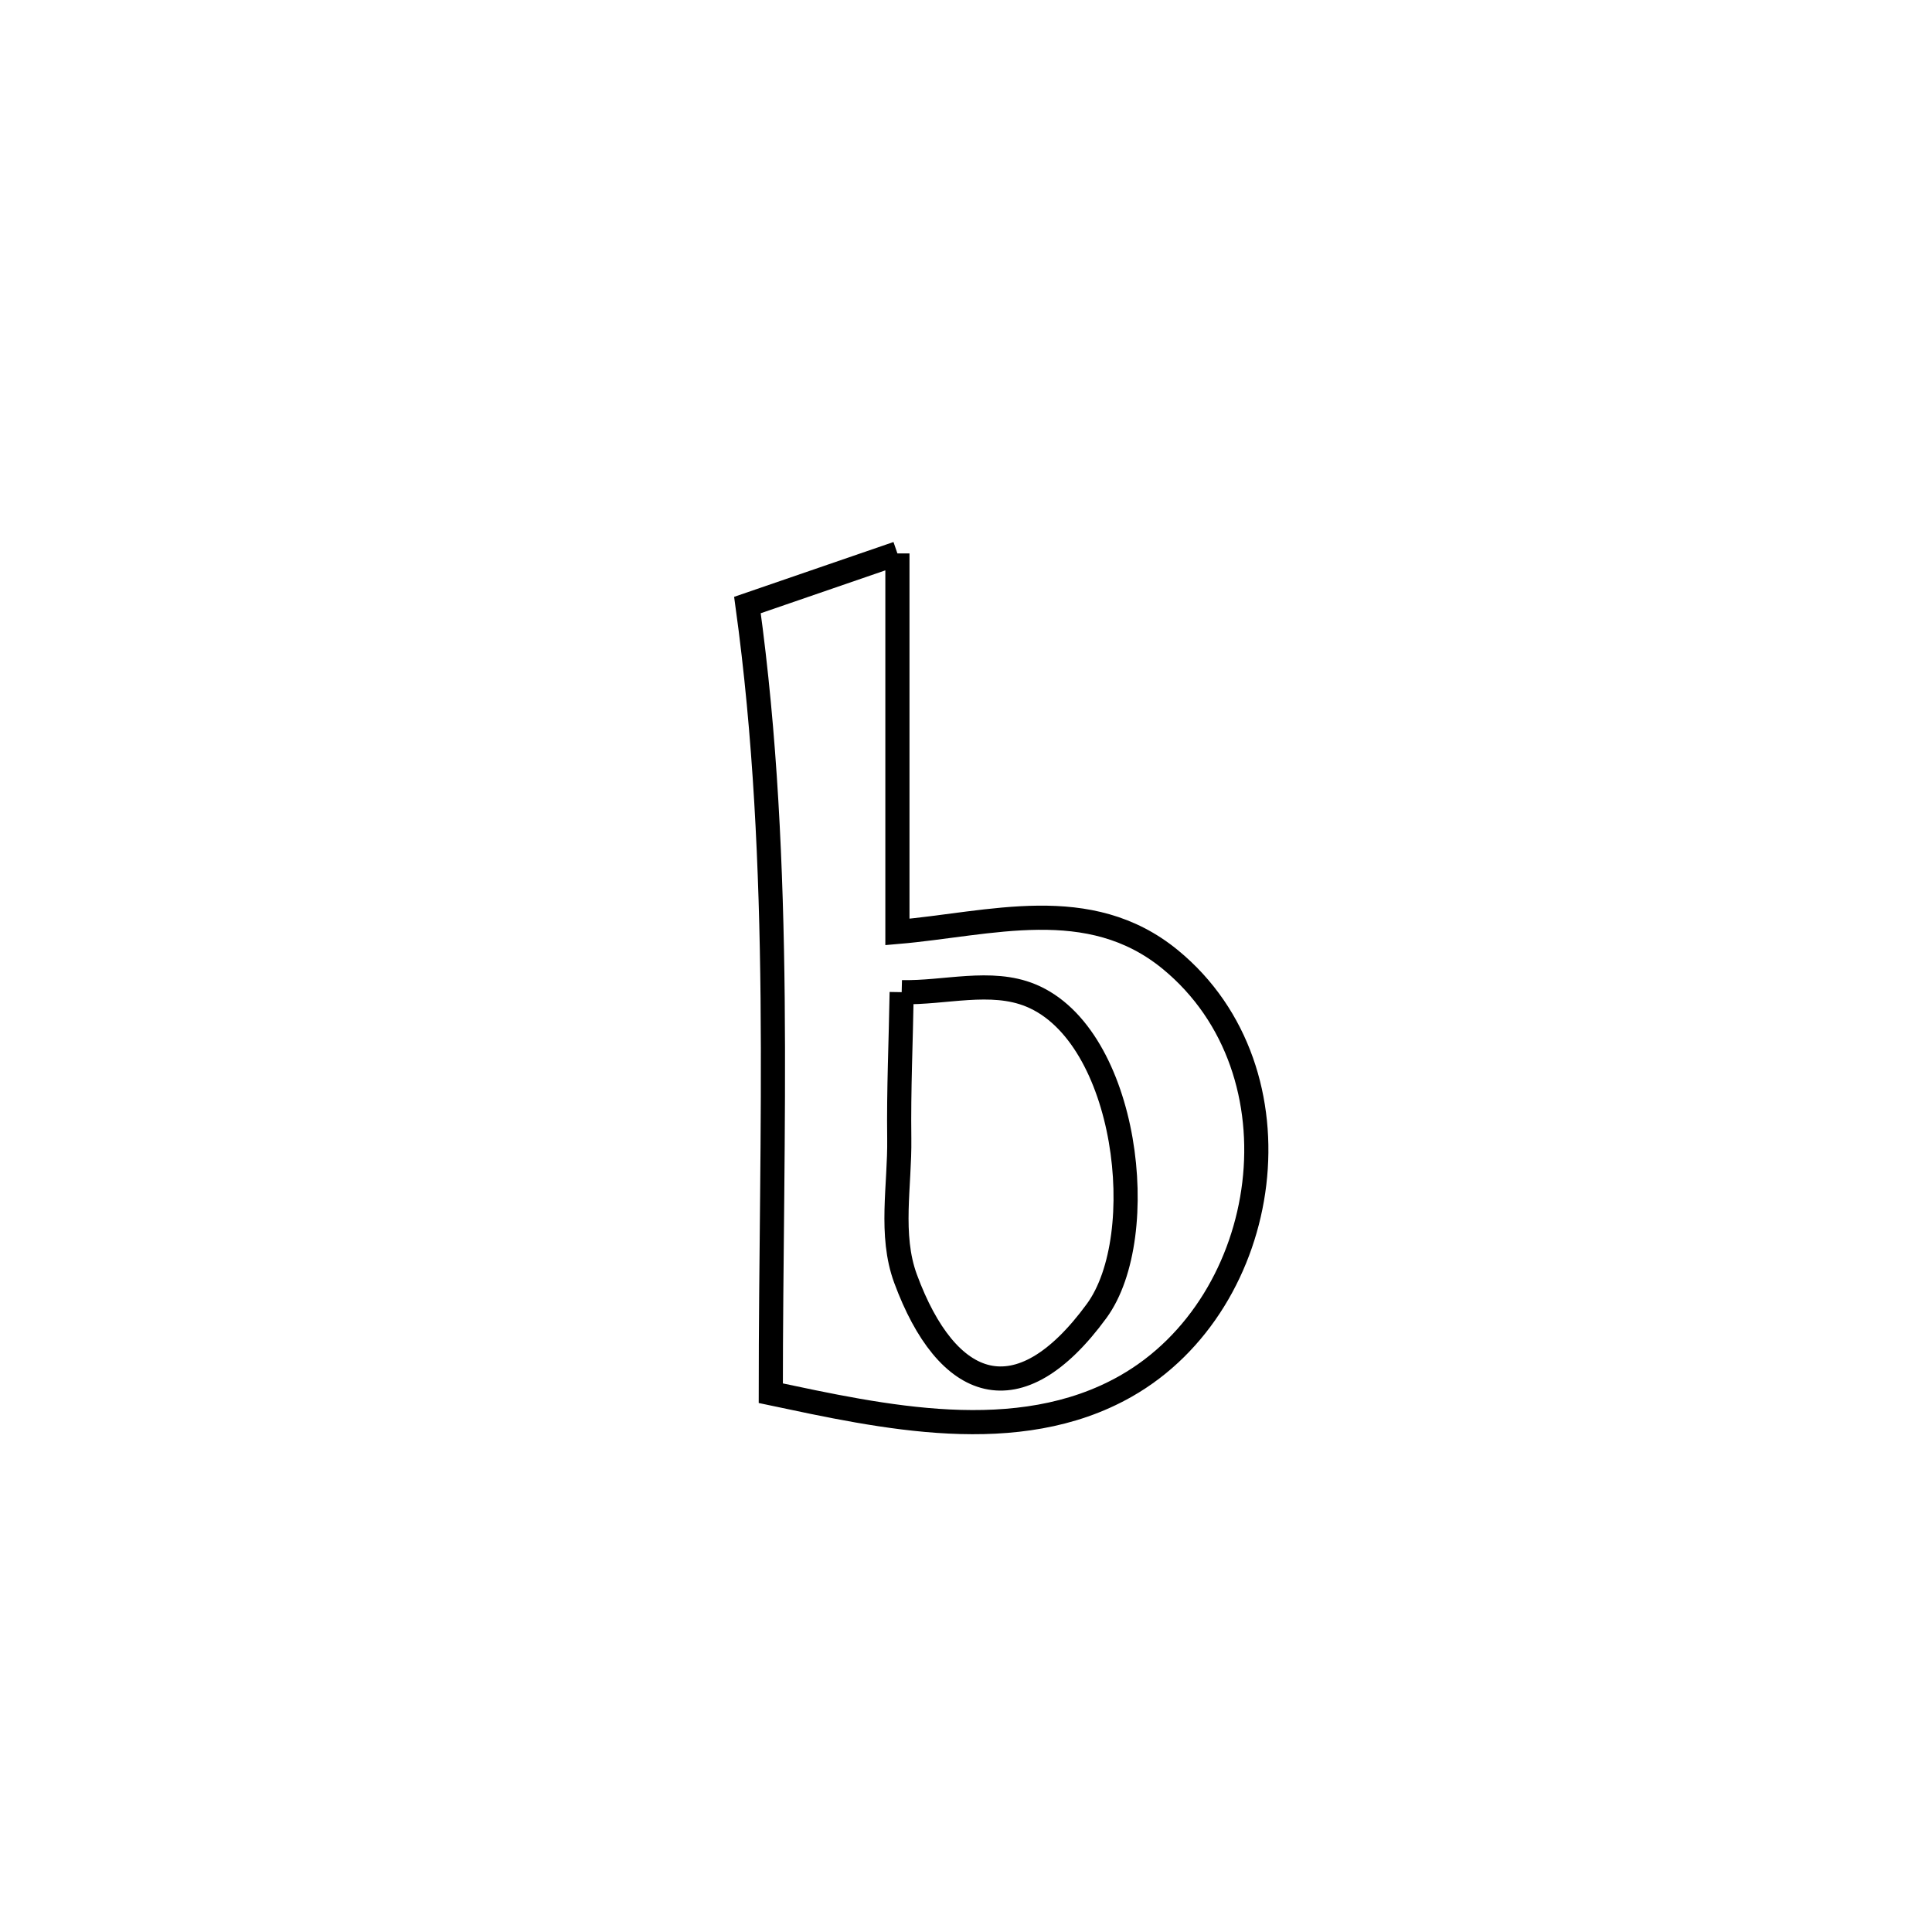<svg xmlns="http://www.w3.org/2000/svg" viewBox="0.0 0.0 24.0 24.0" height="200px" width="200px"><path fill="none" stroke="black" stroke-width=".3" stroke-opacity="1.0"  filling="0" d="M11.148 6.875 L11.148 6.875 C11.148 8.443 11.148 10.01 11.148 11.577 L11.148 11.577 C12.302 11.478 13.527 11.091 14.537 11.919 C16.234 13.312 15.809 16.184 13.985 17.22 C12.64 17.984 10.95 17.597 9.575 17.307 L9.575 17.307 C9.575 15.672 9.614 14.036 9.598 12.402 C9.581 10.769 9.509 9.139 9.285 7.516 L9.285 7.516 C9.906 7.303 10.527 7.089 11.148 6.875 L11.148 6.875"></path>
<path fill="none" stroke="black" stroke-width=".3" stroke-opacity="1.0"  filling="0" d="M11.201 12.325 L11.201 12.325 C11.735 12.338 12.309 12.162 12.803 12.365 C14.01 12.86 14.305 15.352 13.623 16.285 C12.65 17.616 11.763 17.277 11.249 15.884 C11.048 15.339 11.179 14.725 11.171 14.144 C11.163 13.538 11.191 12.932 11.201 12.325 L11.201 12.325"></path></svg>